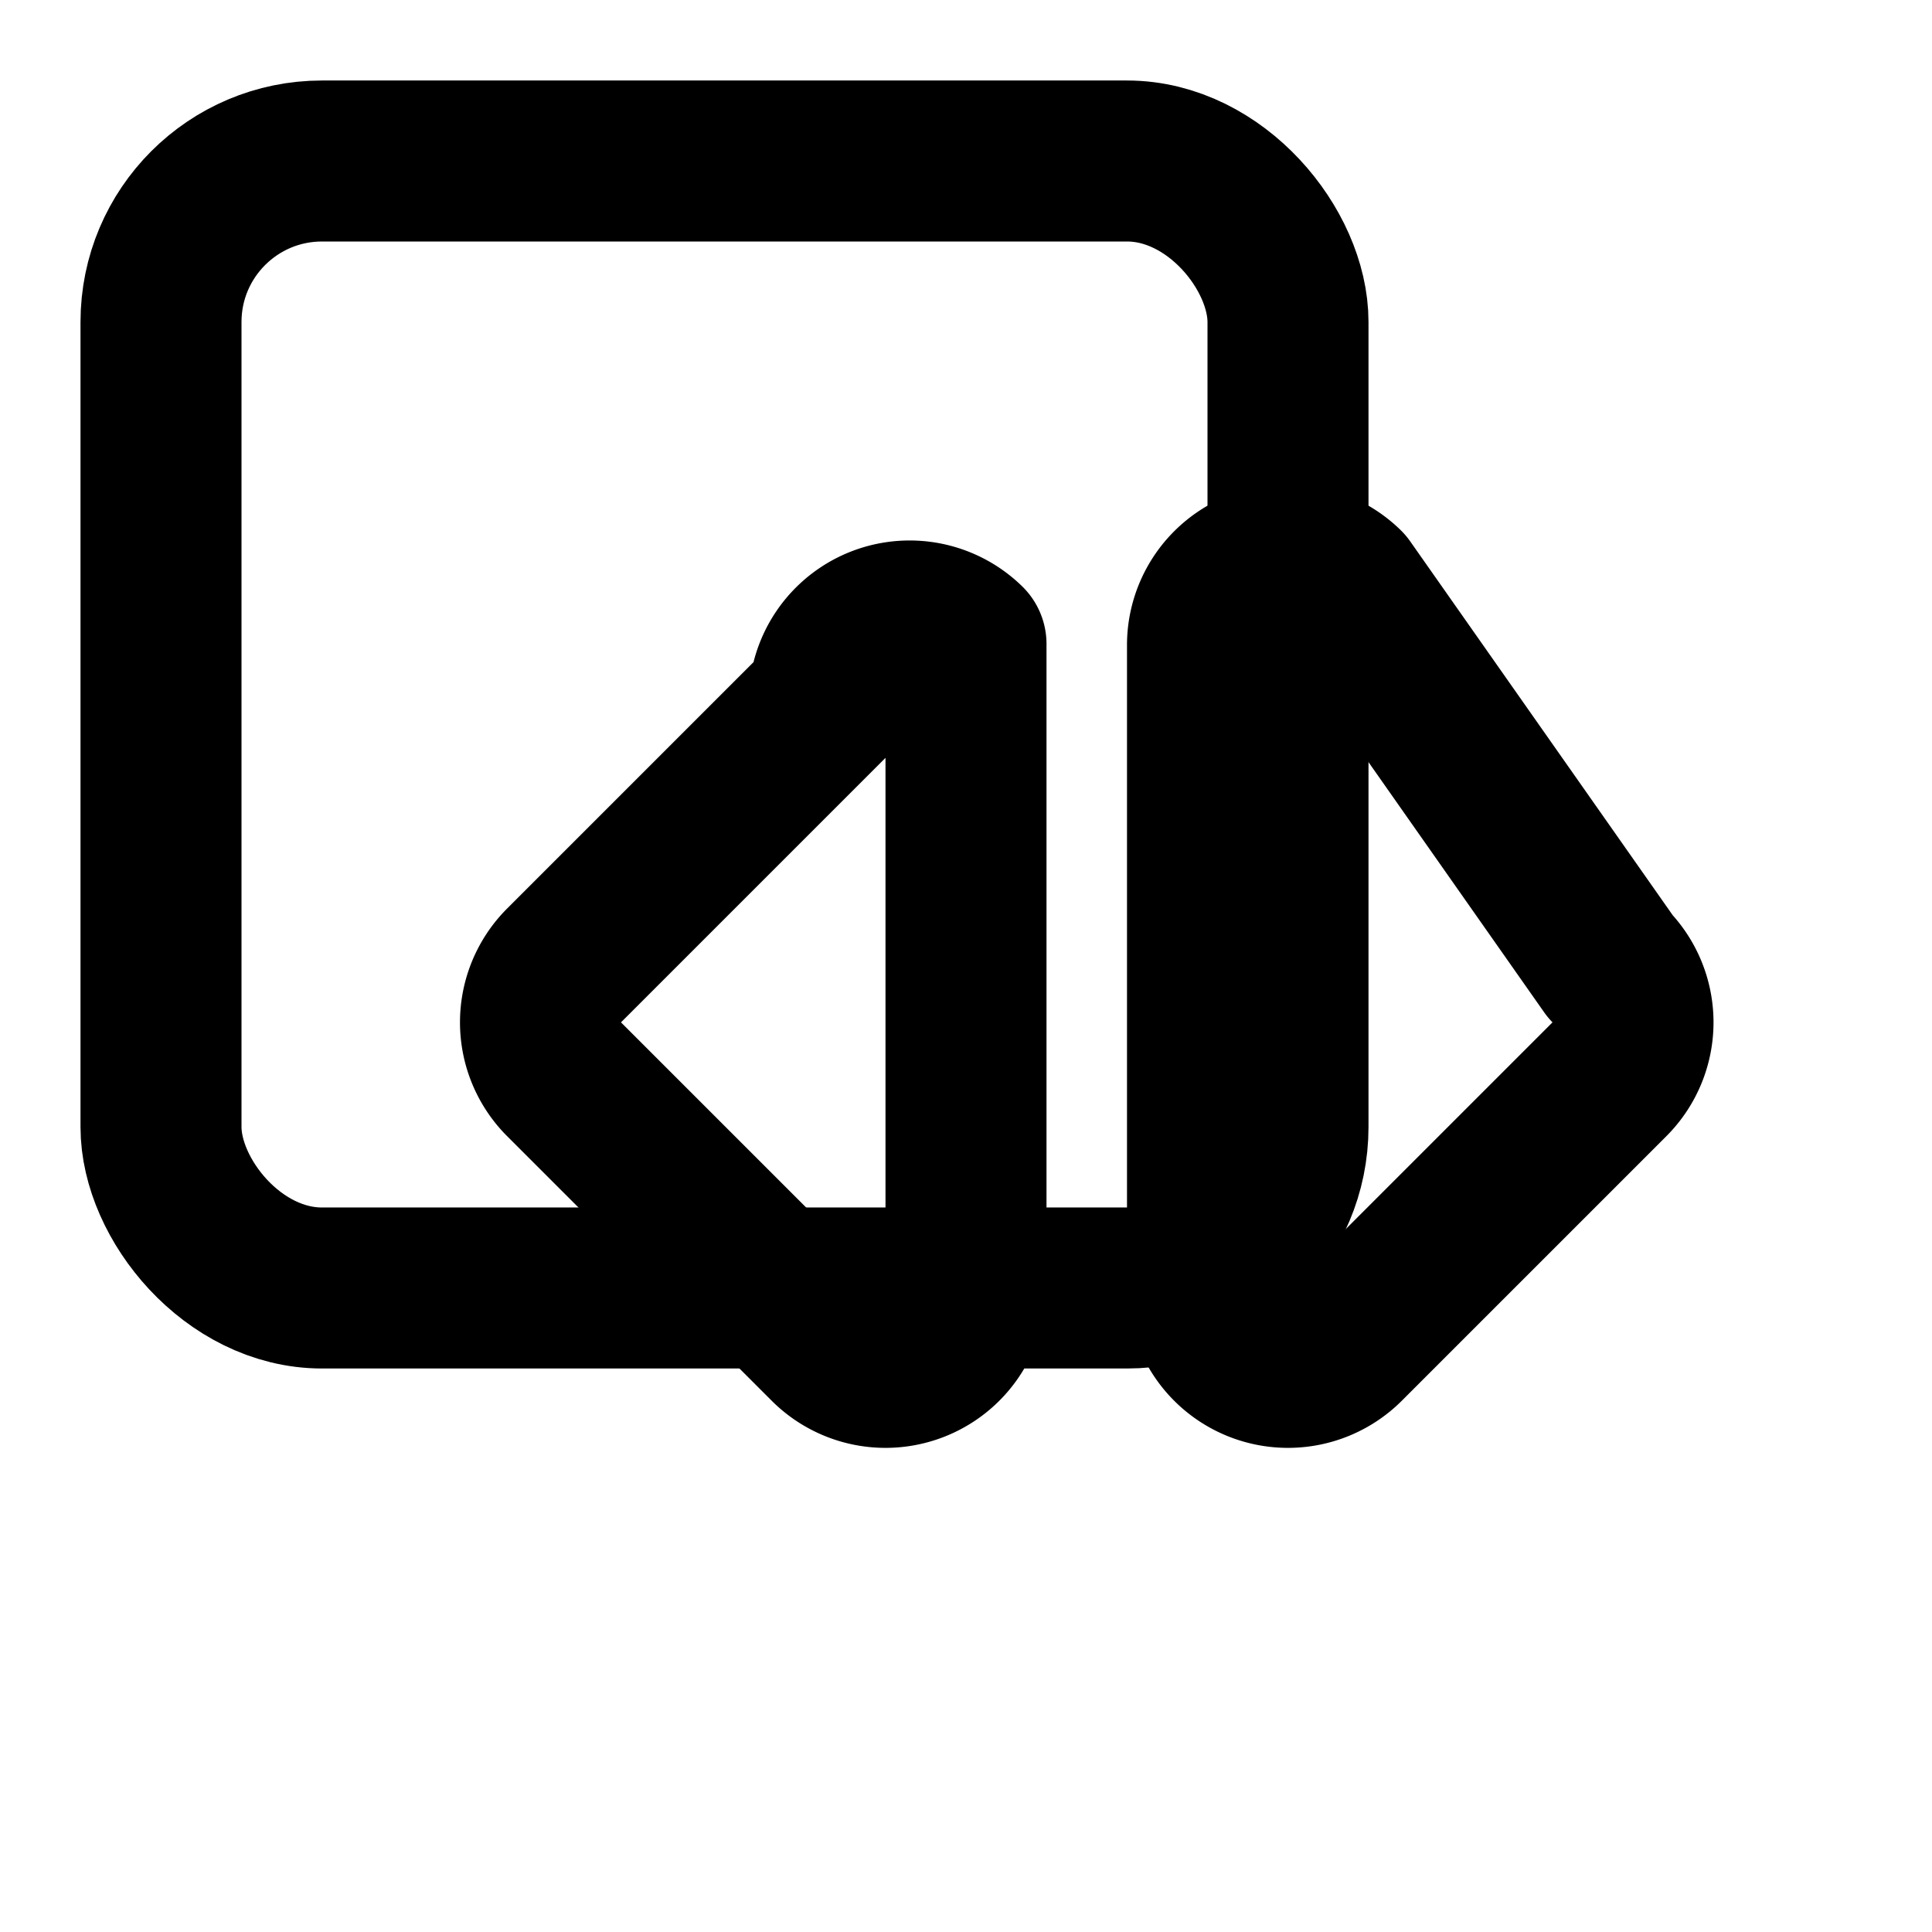 <svg xmlns="http://www.w3.org/2000/svg" width="32" height="32" viewBox="0 0 24 24" fill="none" stroke="currentColor" stroke-width="2" stroke-linecap="round" stroke-linejoin="round" class="text-indigo-600">
  <path d="M15 8v8a1 1 0 0 0 1.7.7l3.3-3.3a1 1 0 0 0 0-1.4L16.7 7.3A1 1 0 0 0 15 8Z"/>
  <path d="M12 8v8a1 1 0 0 1-1.7.7L7 13.4a1 1 0 0 1 0-1.4l3.3-3.3A1 1 0 0 1 12 8Z"/>
  <rect width="14" height="14" x="2" y="2" rx="2" ry="2"/>
</svg> 